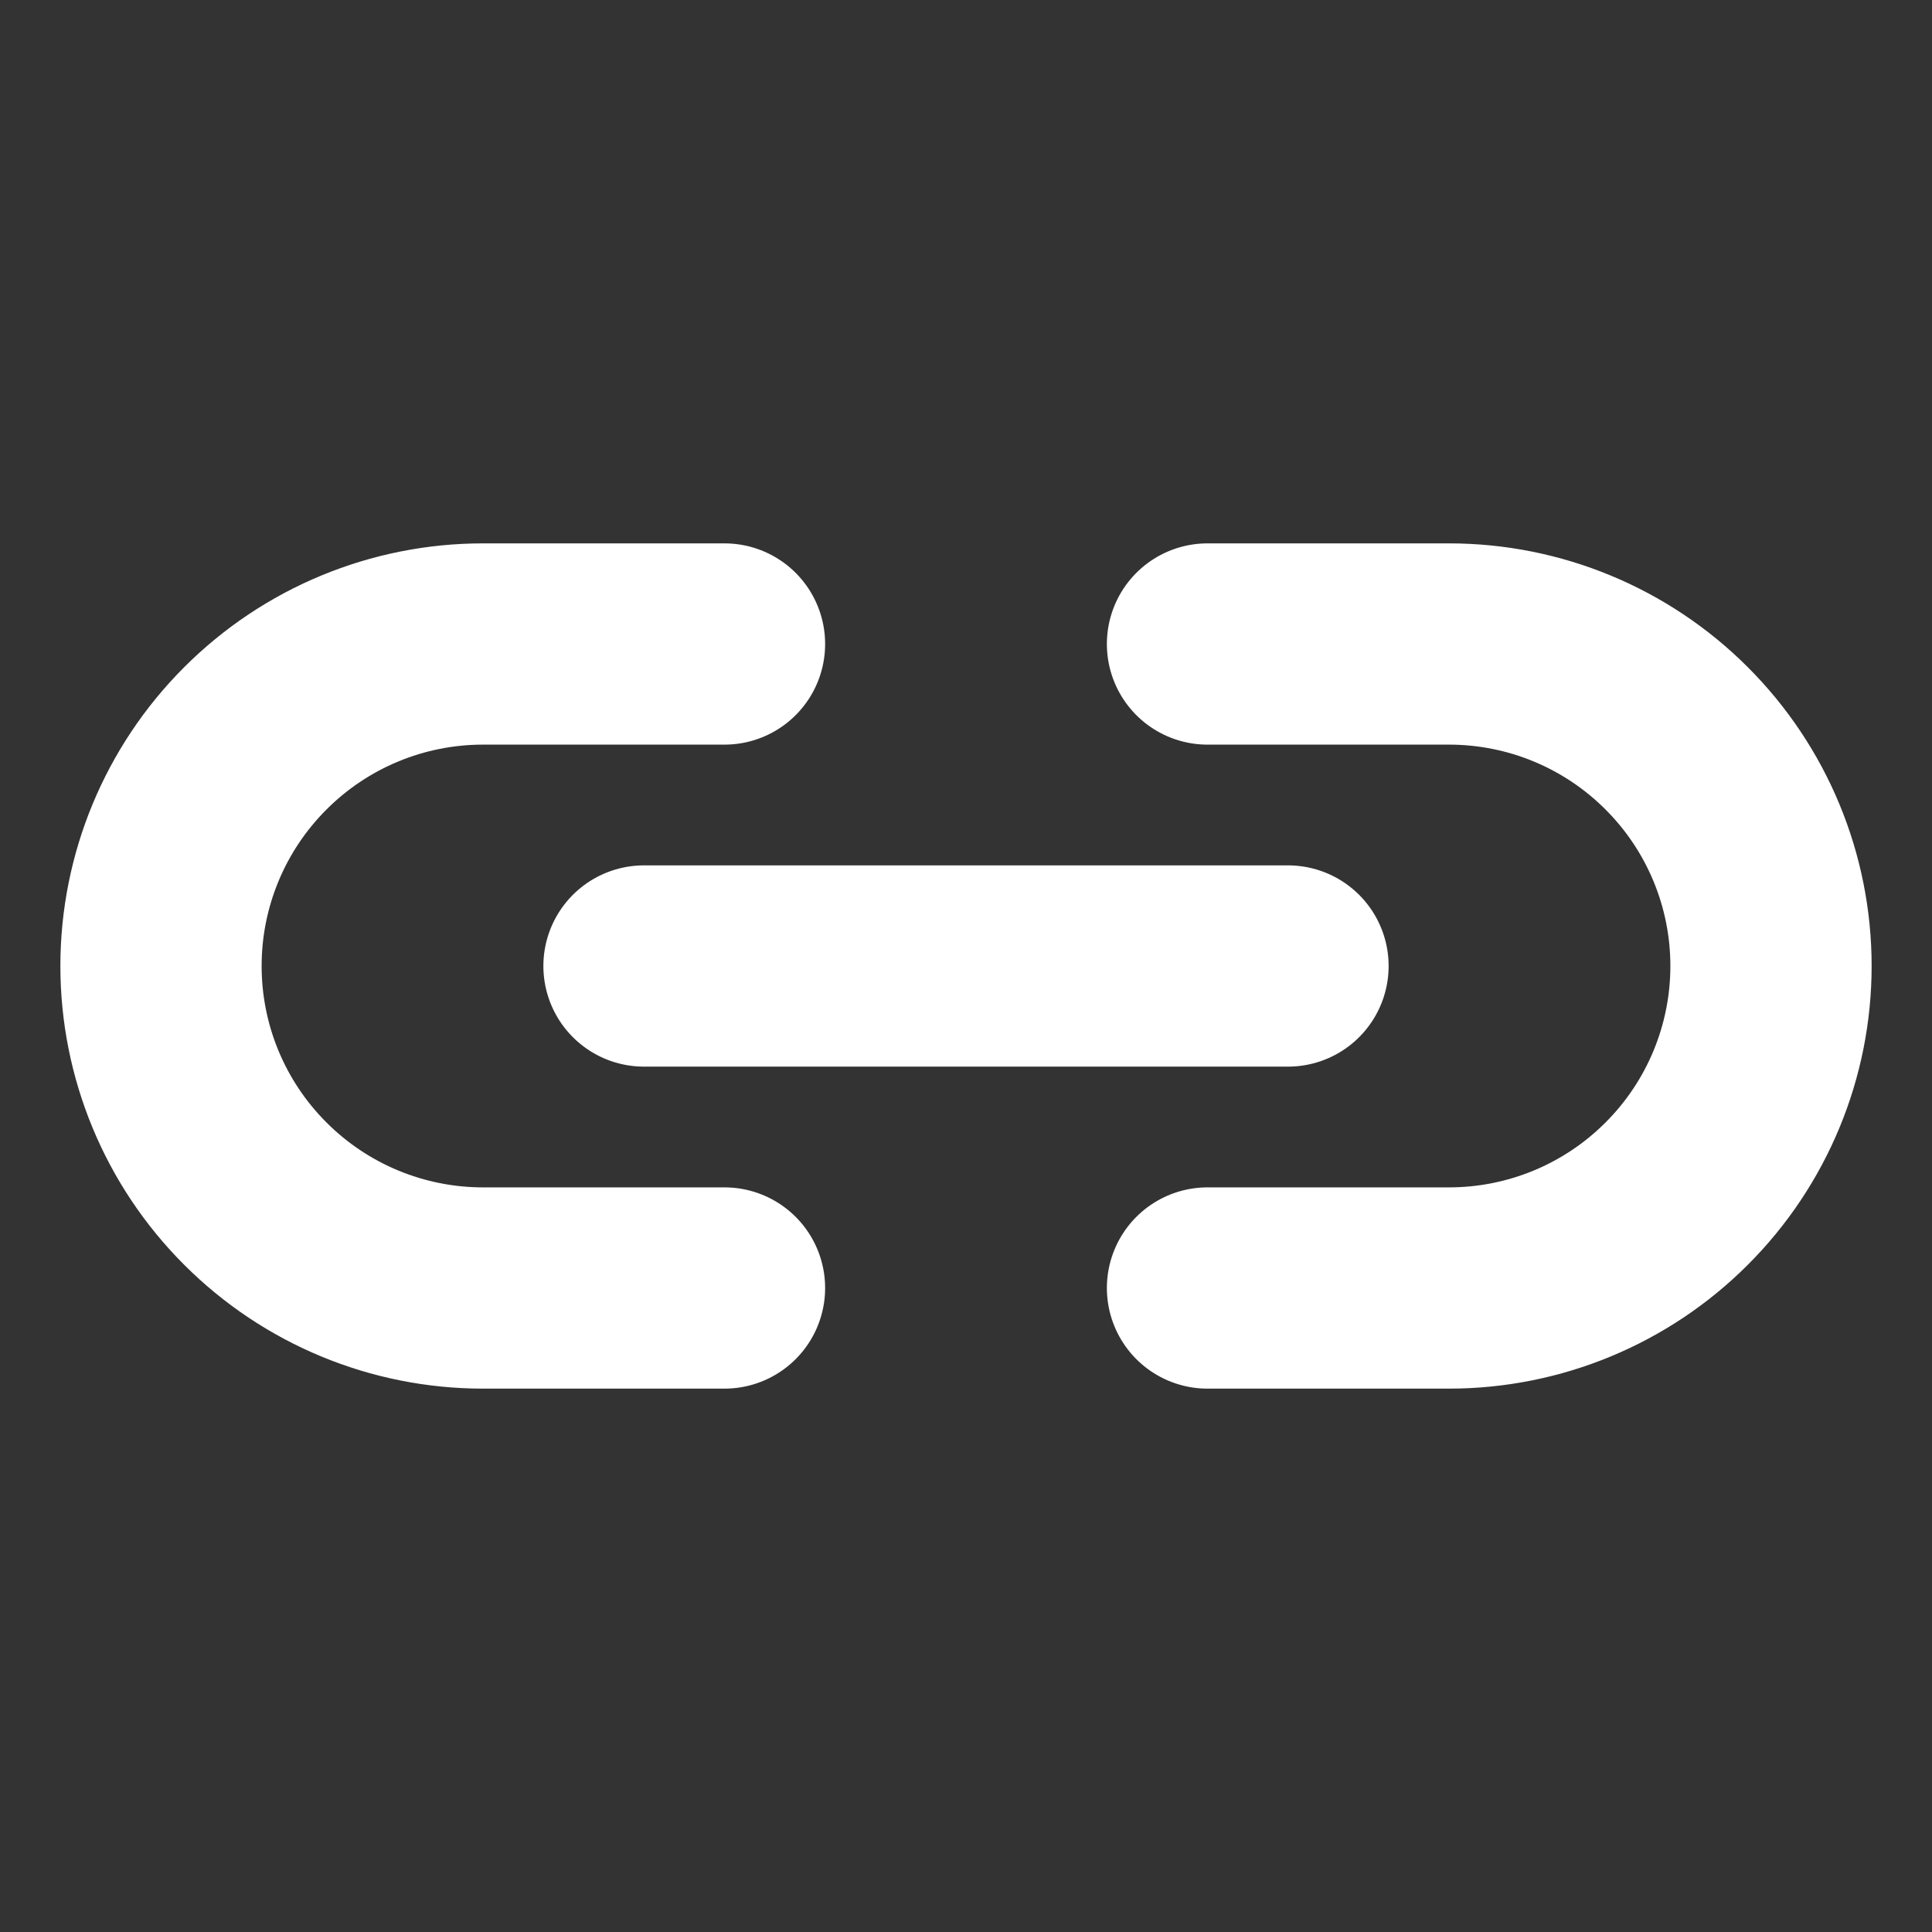 <svg width="24" height="24" viewBox="0 0 24 24" fill="none" xmlns="http://www.w3.org/2000/svg">
<rect x="0" y="0" width="24" height="24" fill="#333333" stroke="none"/>
<path d="M8 12H16M9 8H6C4.939 8 3.922 8.421 3.172 9.172C2.421 9.922 2 10.939 2 12C2 13.061 2.421 14.078 3.172 14.828C3.922 15.579 4.939 16 6 16H9M15 8H18C19.061 8 20.078 8.421 20.828 9.172C21.579 9.922 22 10.939 22 12C22 13.061 21.579 14.078 20.828 14.828C20.078 15.579 19.061 16 18 16H15" stroke="white" stroke-width="2.5" stroke-linecap="round" stroke-linejoin="round"/>
</svg>
